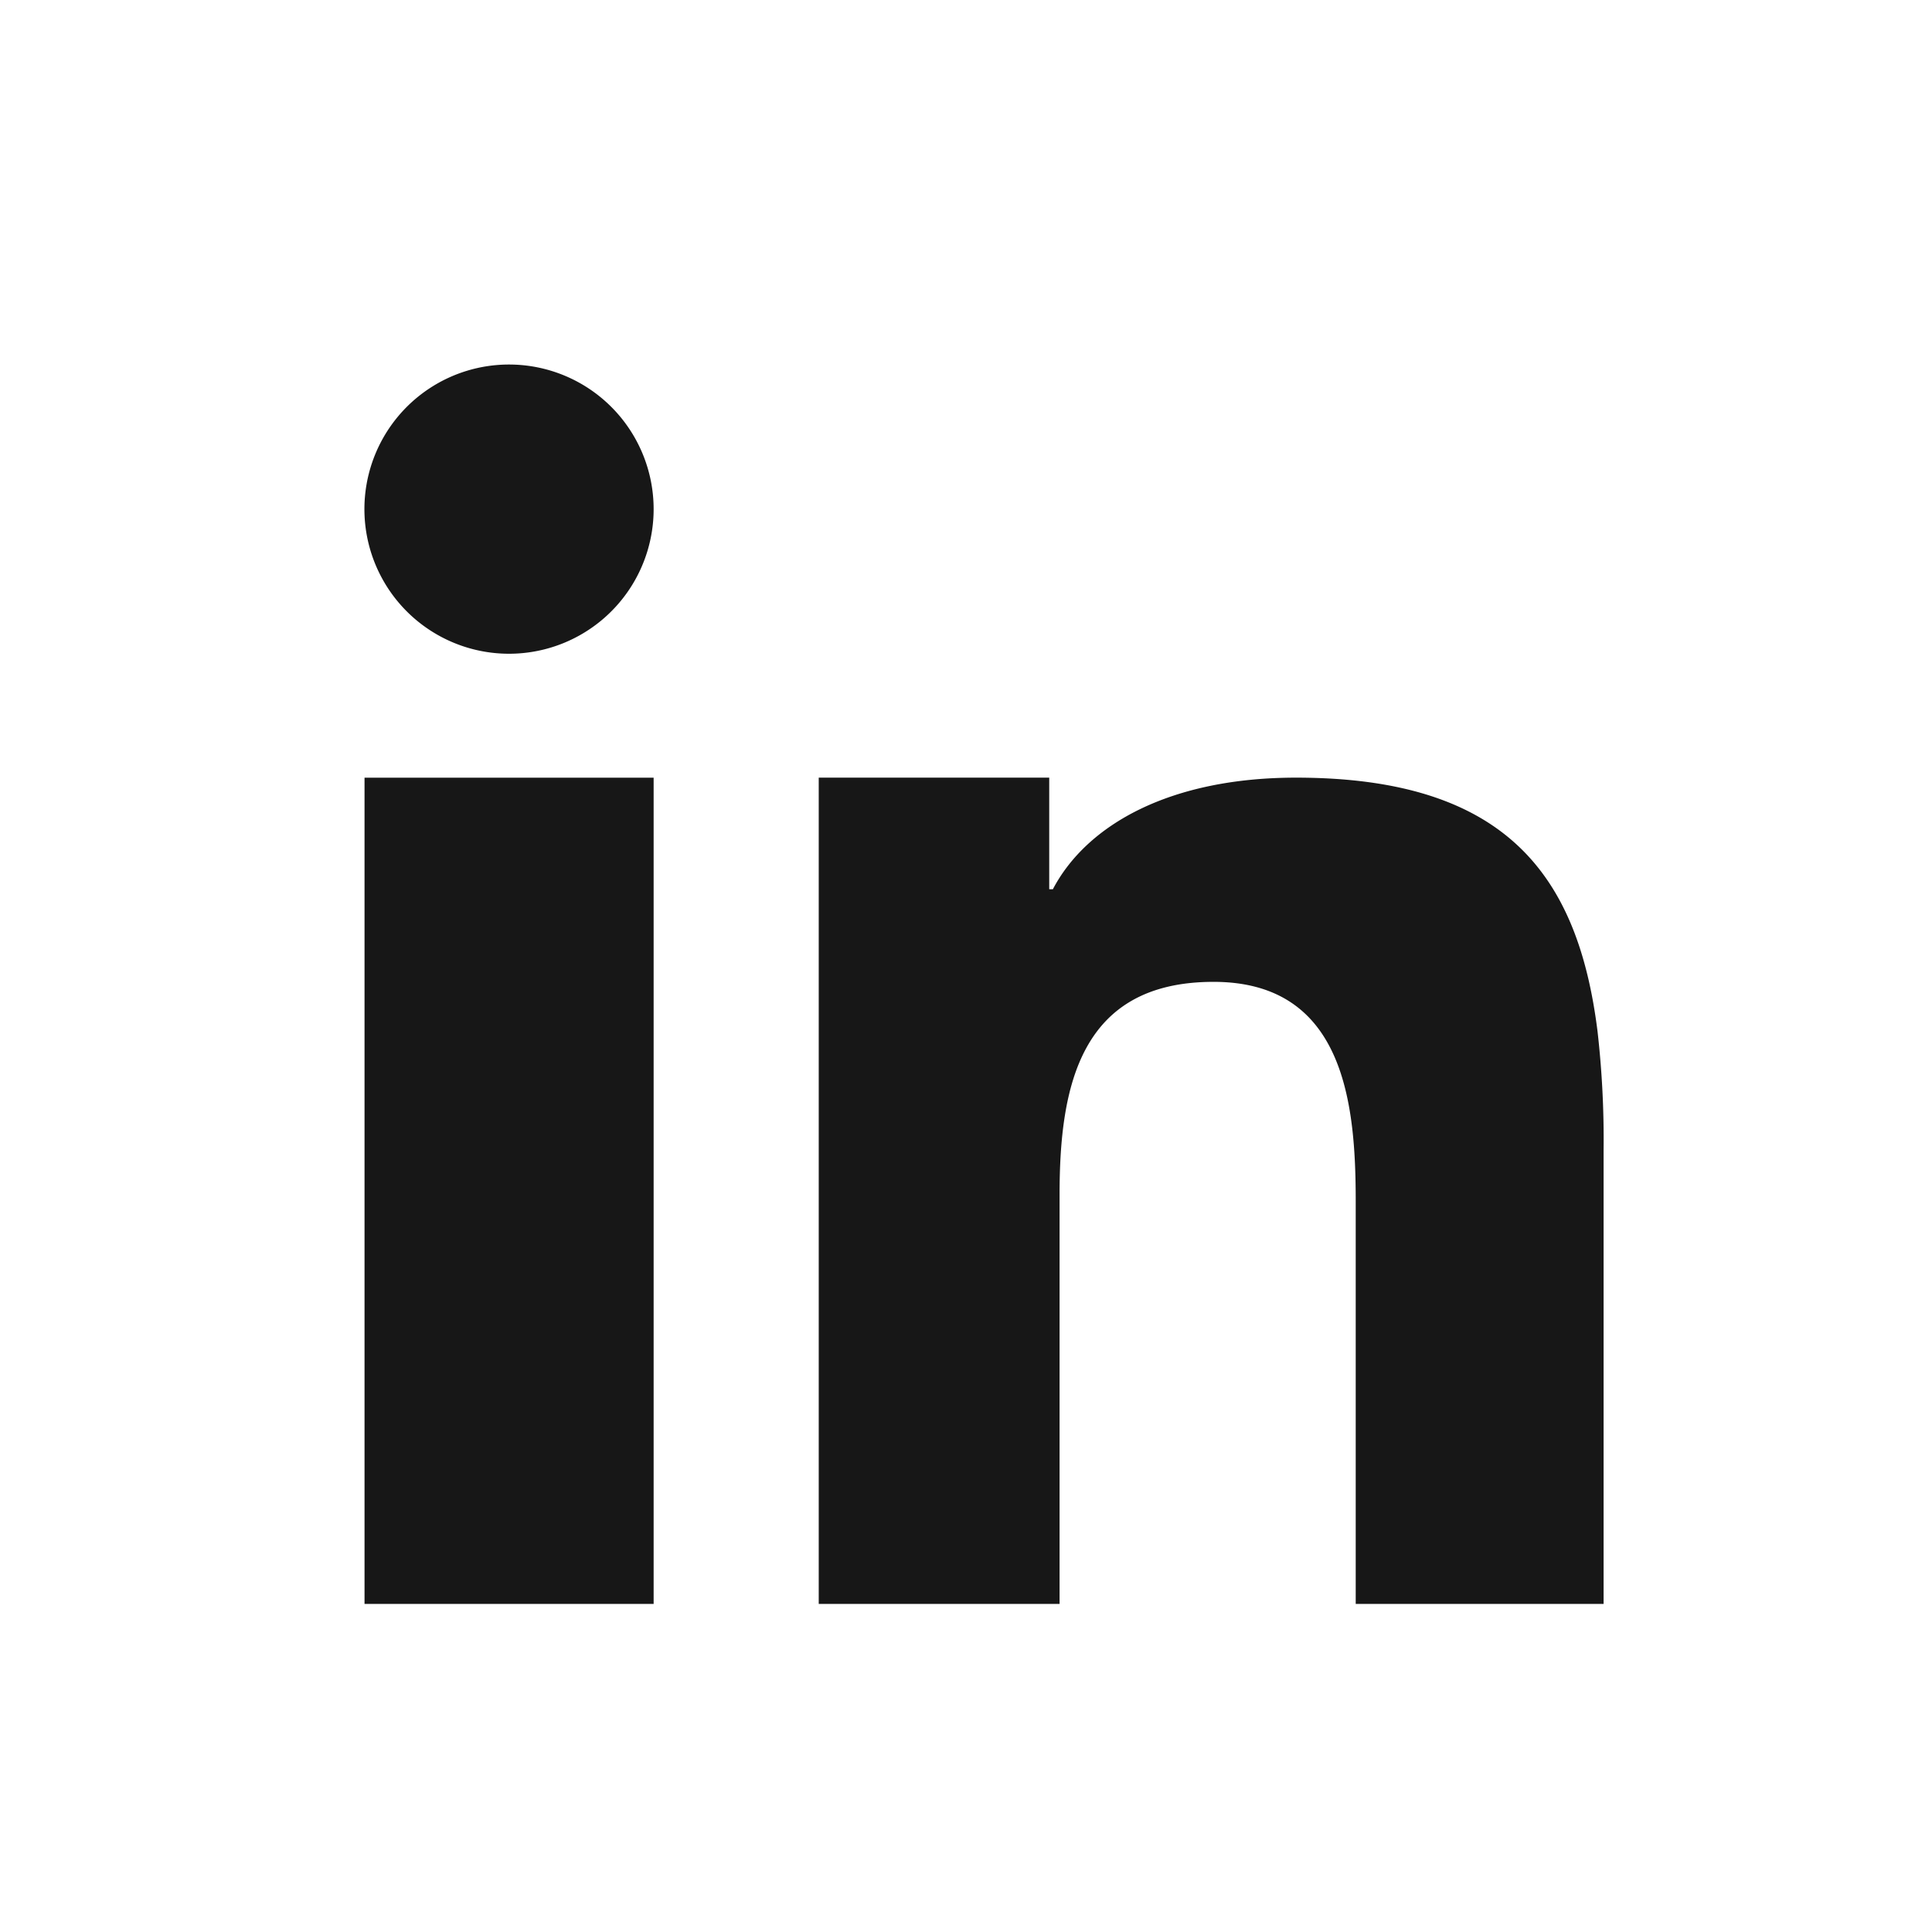 <svg xmlns="http://www.w3.org/2000/svg" width="53" height="53" viewBox="0 0 53 53"><g transform="translate(-611 -14016)"><g transform="translate(621 14026)"><path d="M226.9,245.976v16.65h7.931V239.96H226.9Z" transform="translate(-226.9 -228.626)" fill="#171717"/><path d="M230.866,222.033A3.967,3.967,0,1,0,234.831,226,3.967,3.967,0,0,0,230.866,222.033Z" transform="translate(-226.9 -222.033)" fill="#171717"/><path d="M267.975,246.922c-.533-4.272-2.5-6.963-8.273-6.963-3.428,0-5.729,1.272-6.669,3.061h-.1v-3.061h-6.323v22.667h6.607V251.393c0-2.962.561-5.832,4.224-5.832,3.61,0,3.9,3.386,3.9,6.024v11.041h6.8V250.173A26.161,26.161,0,0,0,267.975,246.922Z" transform="translate(-234.15 -228.626)" fill="#171717"/></g><rect width="53" height="53" transform="translate(611 14016)" fill="none"/></g></svg>